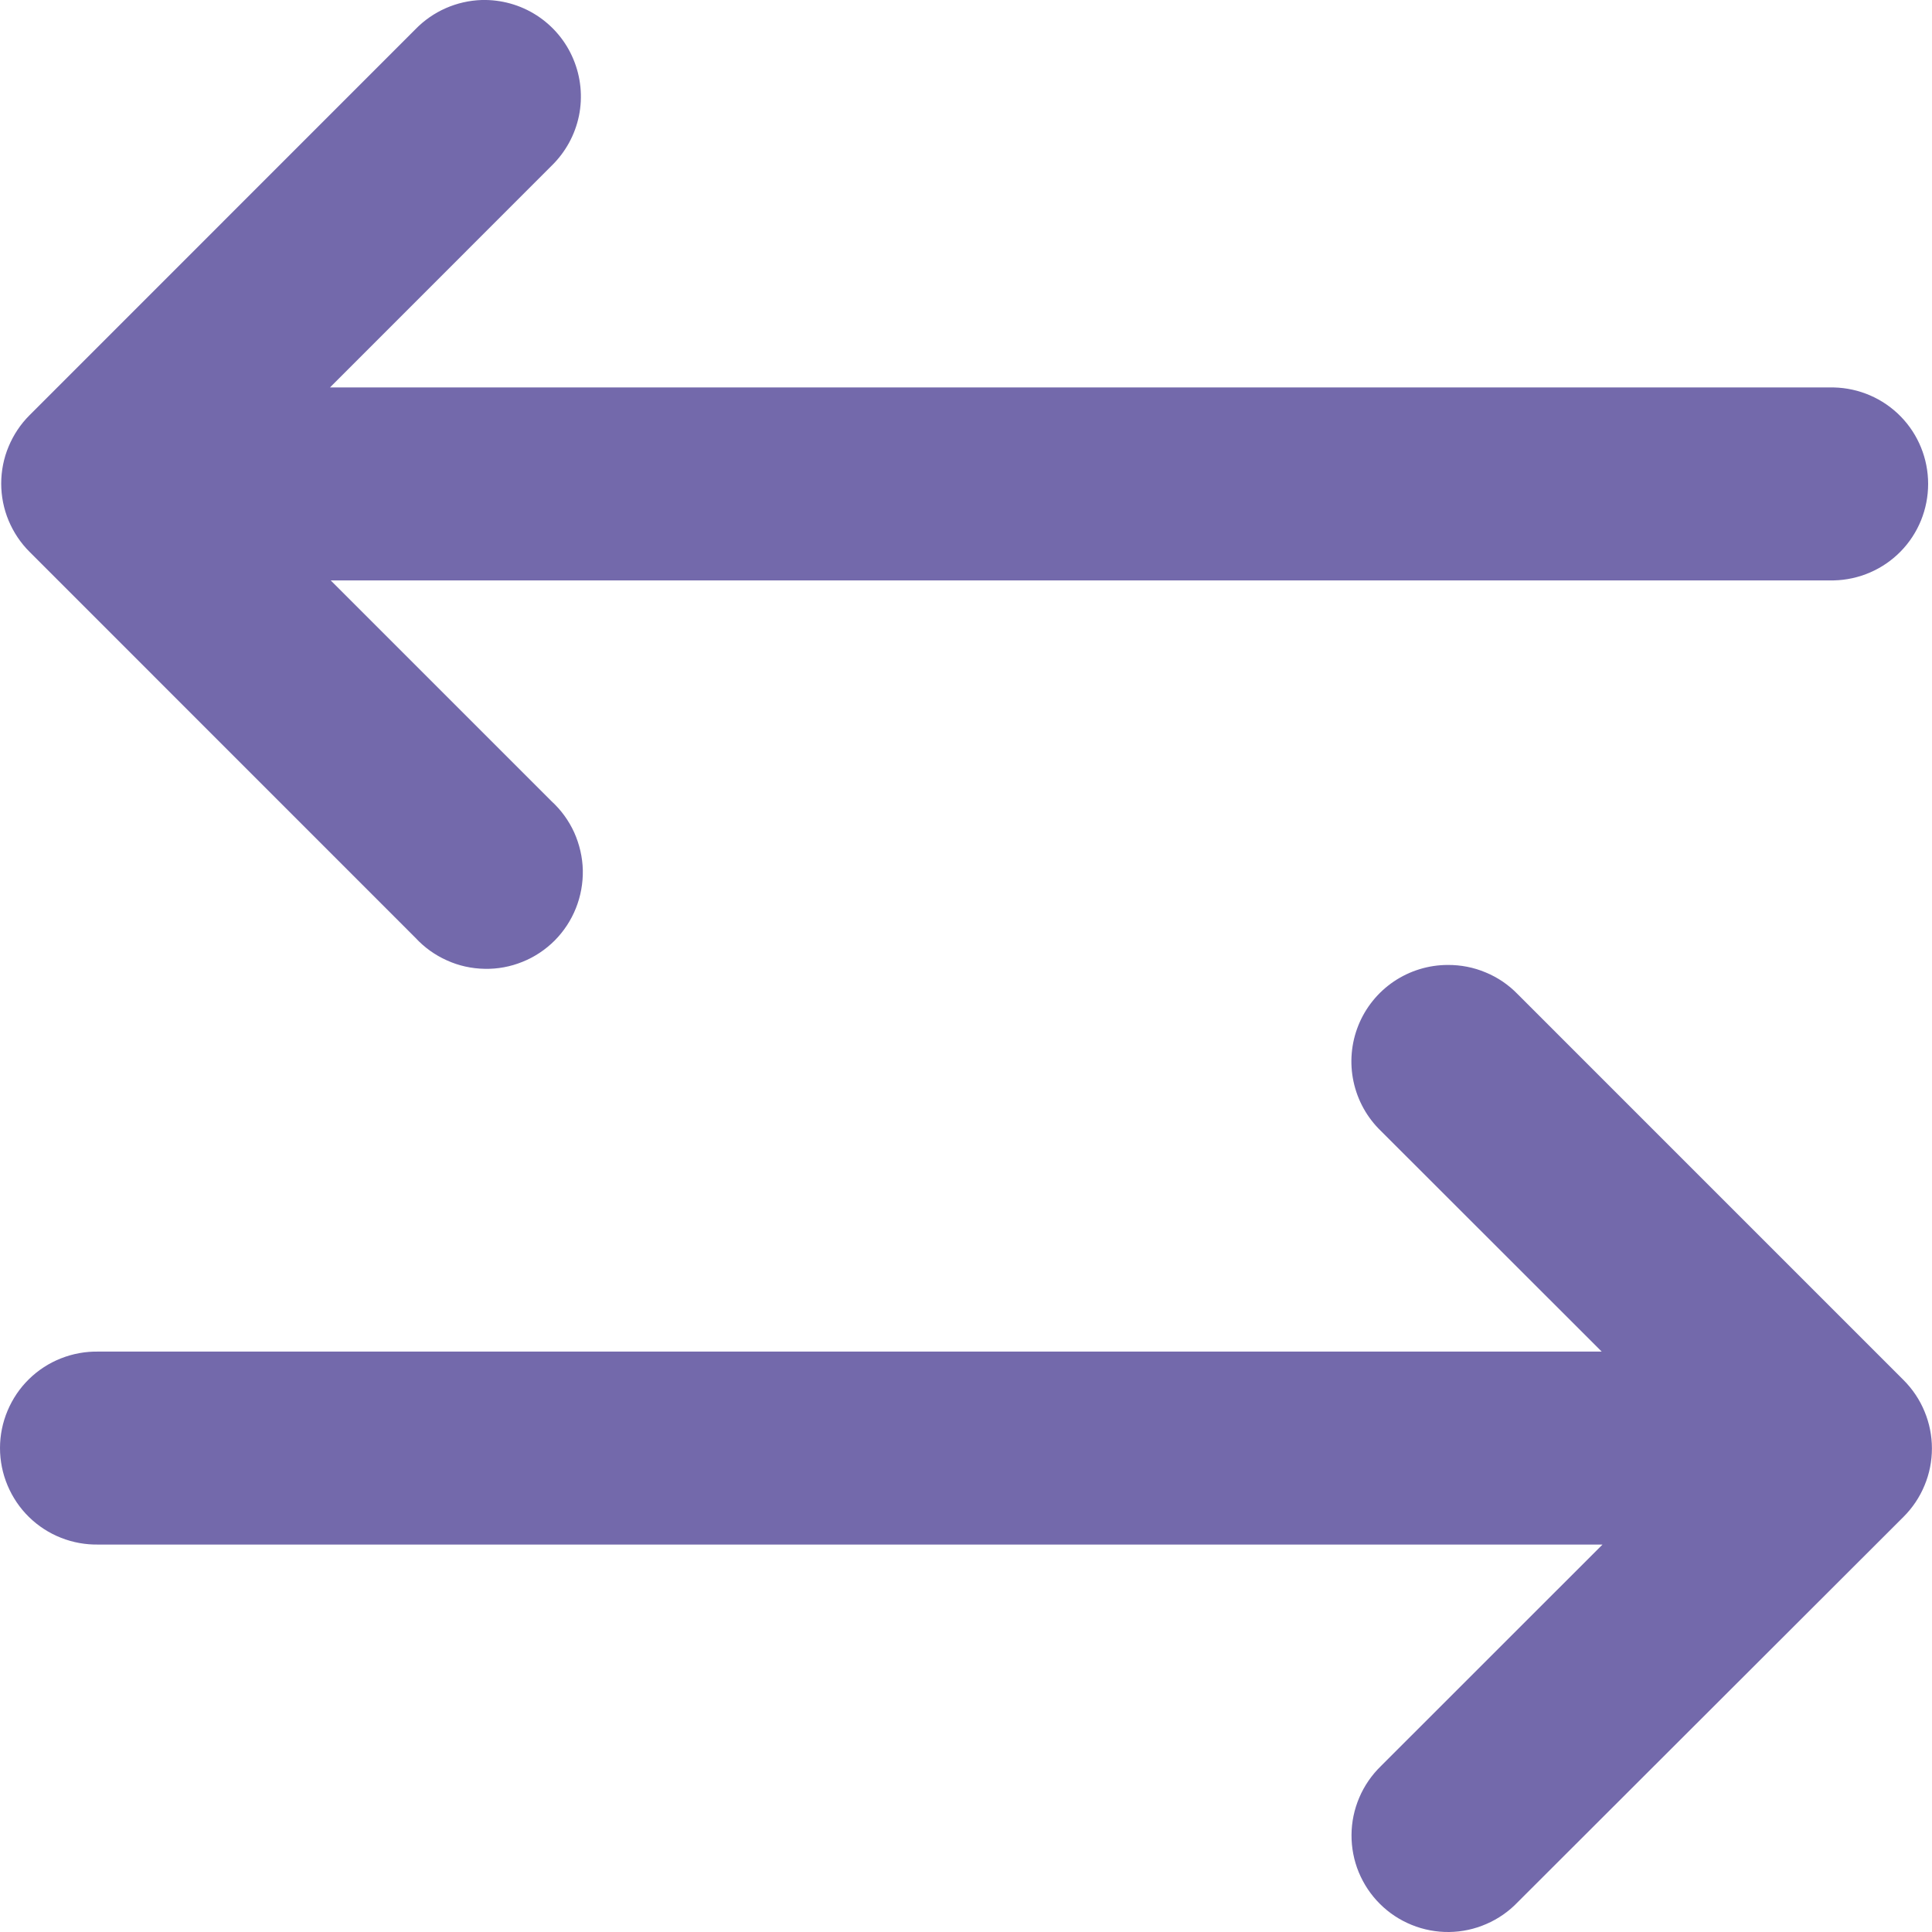 <svg xmlns="http://www.w3.org/2000/svg" width="24" height="24" viewBox="0 0 24 24" fill="none">
  <path d="M5.985 0C5.673 0.01 5.378 0.14 5.161 0.363L0.368 5.157C0.256 5.268 0.168 5.401 0.107 5.547C0.046 5.692 0.015 5.849 0.015 6.007C0.015 6.164 0.046 6.321 0.107 6.467C0.168 6.612 0.256 6.745 0.368 6.856L5.161 11.65C5.271 11.769 5.403 11.864 5.551 11.93C5.698 11.997 5.857 12.032 6.019 12.035C6.18 12.039 6.341 12.009 6.491 11.948C6.641 11.888 6.777 11.797 6.891 11.683C7.005 11.568 7.094 11.432 7.154 11.282C7.214 11.132 7.243 10.971 7.24 10.809C7.236 10.648 7.199 10.489 7.133 10.341C7.066 10.194 6.97 10.062 6.851 9.953L4.108 7.21H22.78C23.093 7.203 23.392 7.074 23.611 6.85C23.83 6.626 23.952 6.325 23.952 6.011C23.952 5.698 23.83 5.397 23.611 5.173C23.392 4.949 23.093 4.82 22.78 4.813H4.099L6.851 2.06C7.024 1.892 7.143 1.676 7.192 1.439C7.24 1.203 7.216 0.957 7.122 0.734C7.029 0.511 6.87 0.322 6.667 0.191C6.464 0.06 6.226 -0.006 5.985 0ZM17.985 11.987C17.746 11.987 17.513 12.059 17.315 12.192C17.117 12.326 16.963 12.516 16.874 12.738C16.785 12.959 16.764 13.203 16.814 13.436C16.864 13.67 16.982 13.883 17.154 14.049L19.897 16.79H1.225C1.065 16.787 0.907 16.815 0.758 16.874C0.61 16.932 0.474 17.02 0.36 17.132C0.246 17.243 0.156 17.377 0.094 17.524C0.032 17.671 0 17.829 0 17.988C0 18.148 0.032 18.306 0.094 18.453C0.156 18.6 0.246 18.734 0.36 18.845C0.474 18.957 0.61 19.045 0.758 19.103C0.907 19.162 1.065 19.19 1.225 19.187H19.907L17.154 21.939C17.04 22.05 16.948 22.183 16.886 22.329C16.823 22.476 16.79 22.633 16.789 22.793C16.788 22.952 16.818 23.11 16.879 23.258C16.94 23.405 17.029 23.539 17.142 23.651C17.255 23.764 17.389 23.852 17.537 23.912C17.685 23.972 17.843 24.002 18.002 24C18.162 23.998 18.319 23.964 18.465 23.9C18.611 23.837 18.743 23.745 18.853 23.63L23.646 18.843C23.758 18.731 23.847 18.599 23.907 18.453C23.968 18.308 23.999 18.151 23.999 17.993C23.999 17.835 23.968 17.679 23.907 17.533C23.847 17.387 23.758 17.255 23.646 17.143L18.853 12.35C18.741 12.234 18.606 12.142 18.456 12.08C18.307 12.017 18.147 11.986 17.985 11.987Z" fill="#7369AB"/>
</svg>